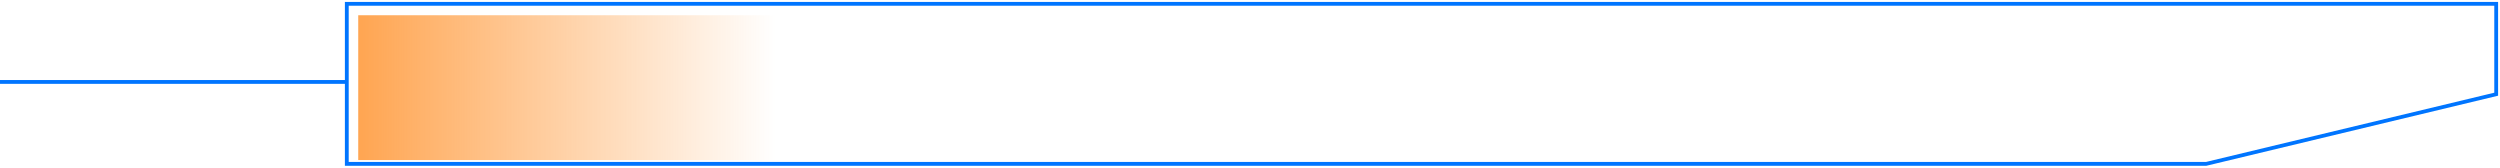 <svg width="656" height="44" viewBox="0 0 656 44" fill="none" xmlns="http://www.w3.org/2000/svg">
<path d="M91 43V1H655V24.718L578.889 43H91Z" stroke="#0075FF"/>
<rect y="21" width="91" height="1" fill="#0075FF"/>
<rect x="94" y="4" width="113" height="38" fill="url(#paint0_linear)"/>
<defs>
<linearGradient id="paint0_linear" x1="95.039" y1="23" x2="203.576" y2="23" gradientUnits="userSpaceOnUse">
<stop stop-color="#FFA653"/>
<stop offset="1" stop-color="#FFA653" stop-opacity="0"/>
</linearGradient>
</defs>
</svg>
